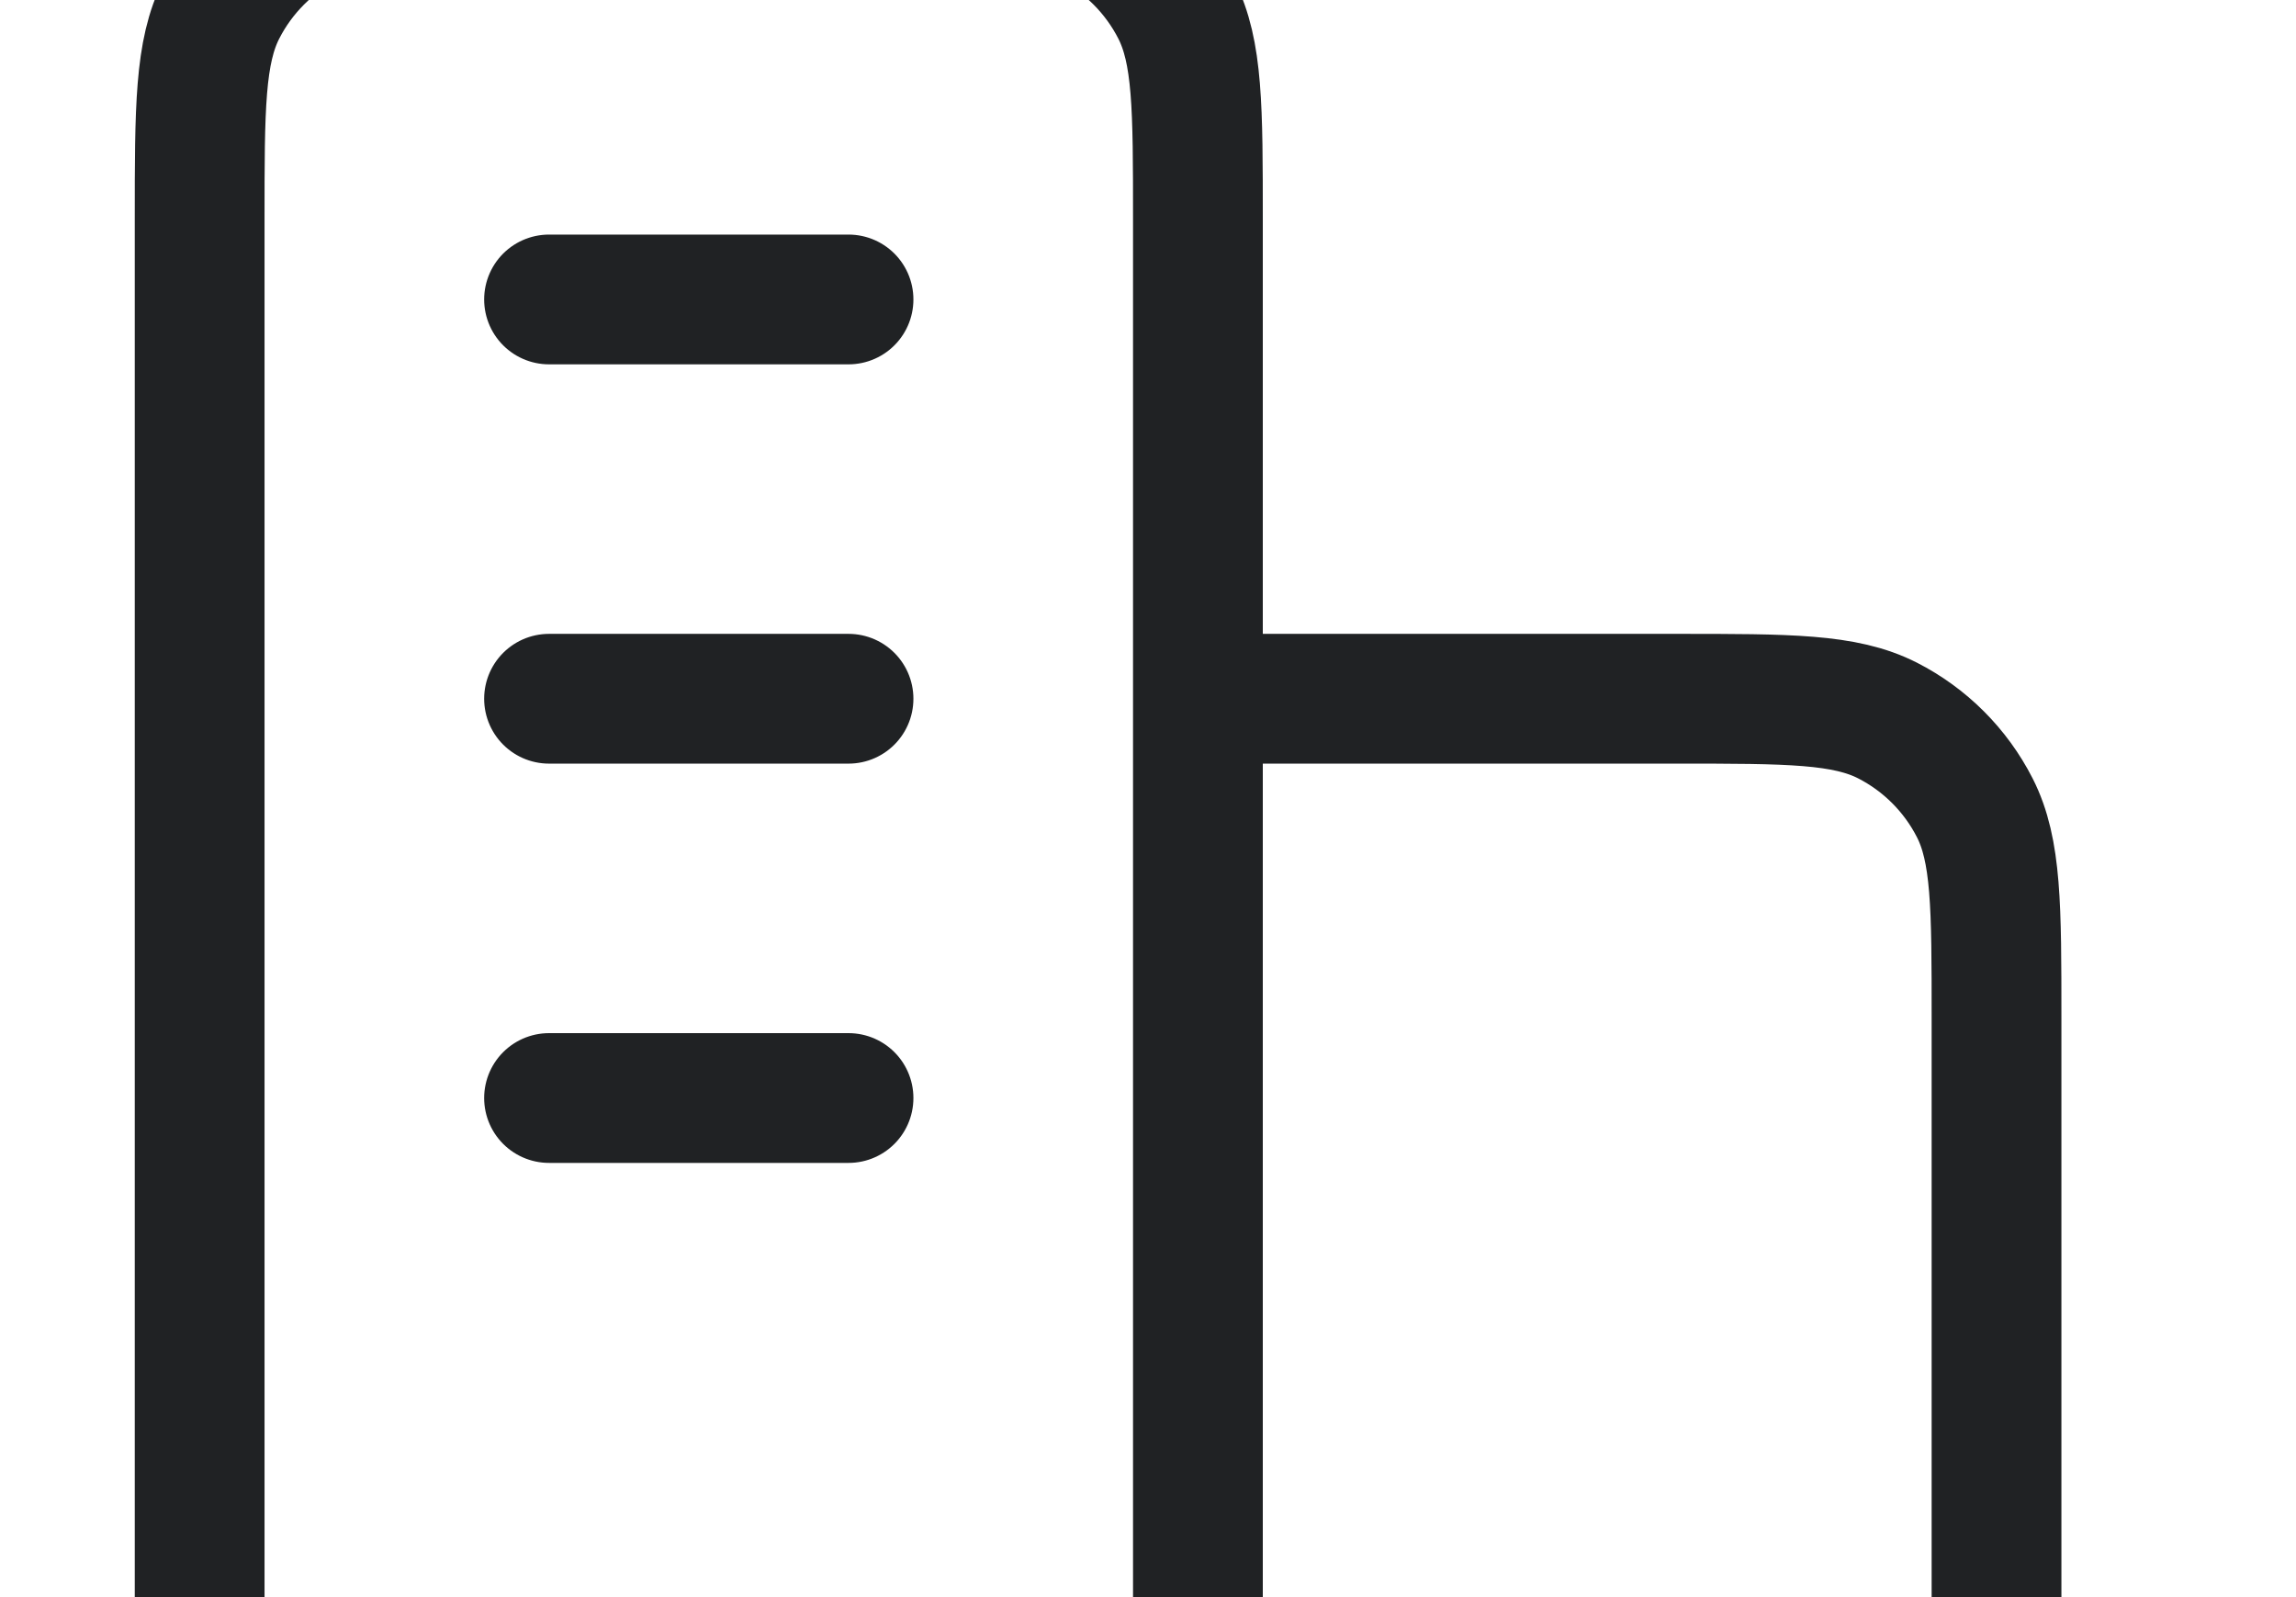 <svg width="23" height="16" viewBox="0 0 23 16" fill="none" xmlns="http://www.w3.org/2000/svg">
	<g transform="translate(0,-2)">
		<path d="M12 9H16.8C17.92 9 18.48 9 18.908 9.218C19.284 9.41 19.59 9.716 19.782 10.092C20 10.52 20 11.08 20 12.2V19M12 19V4.2C12 3.08 12 2.52 11.782 2.092C11.59 1.716 11.284 1.41 10.908 1.218C10.48 1 9.92 1 8.8 1H5.2C4.08 1 3.52 1 3.092 1.218C2.716 1.41 2.41 1.716 2.218 2.092C2 2.52 2 3.08 2 4.2V19M21 19H1M5.5 5H8.5M5.5 9H8.5M5.5 13H8.5" stroke="#202224" stroke-width="1.3" stroke-linecap="round" stroke-linejoin="round" />
	</g>
</svg>
	